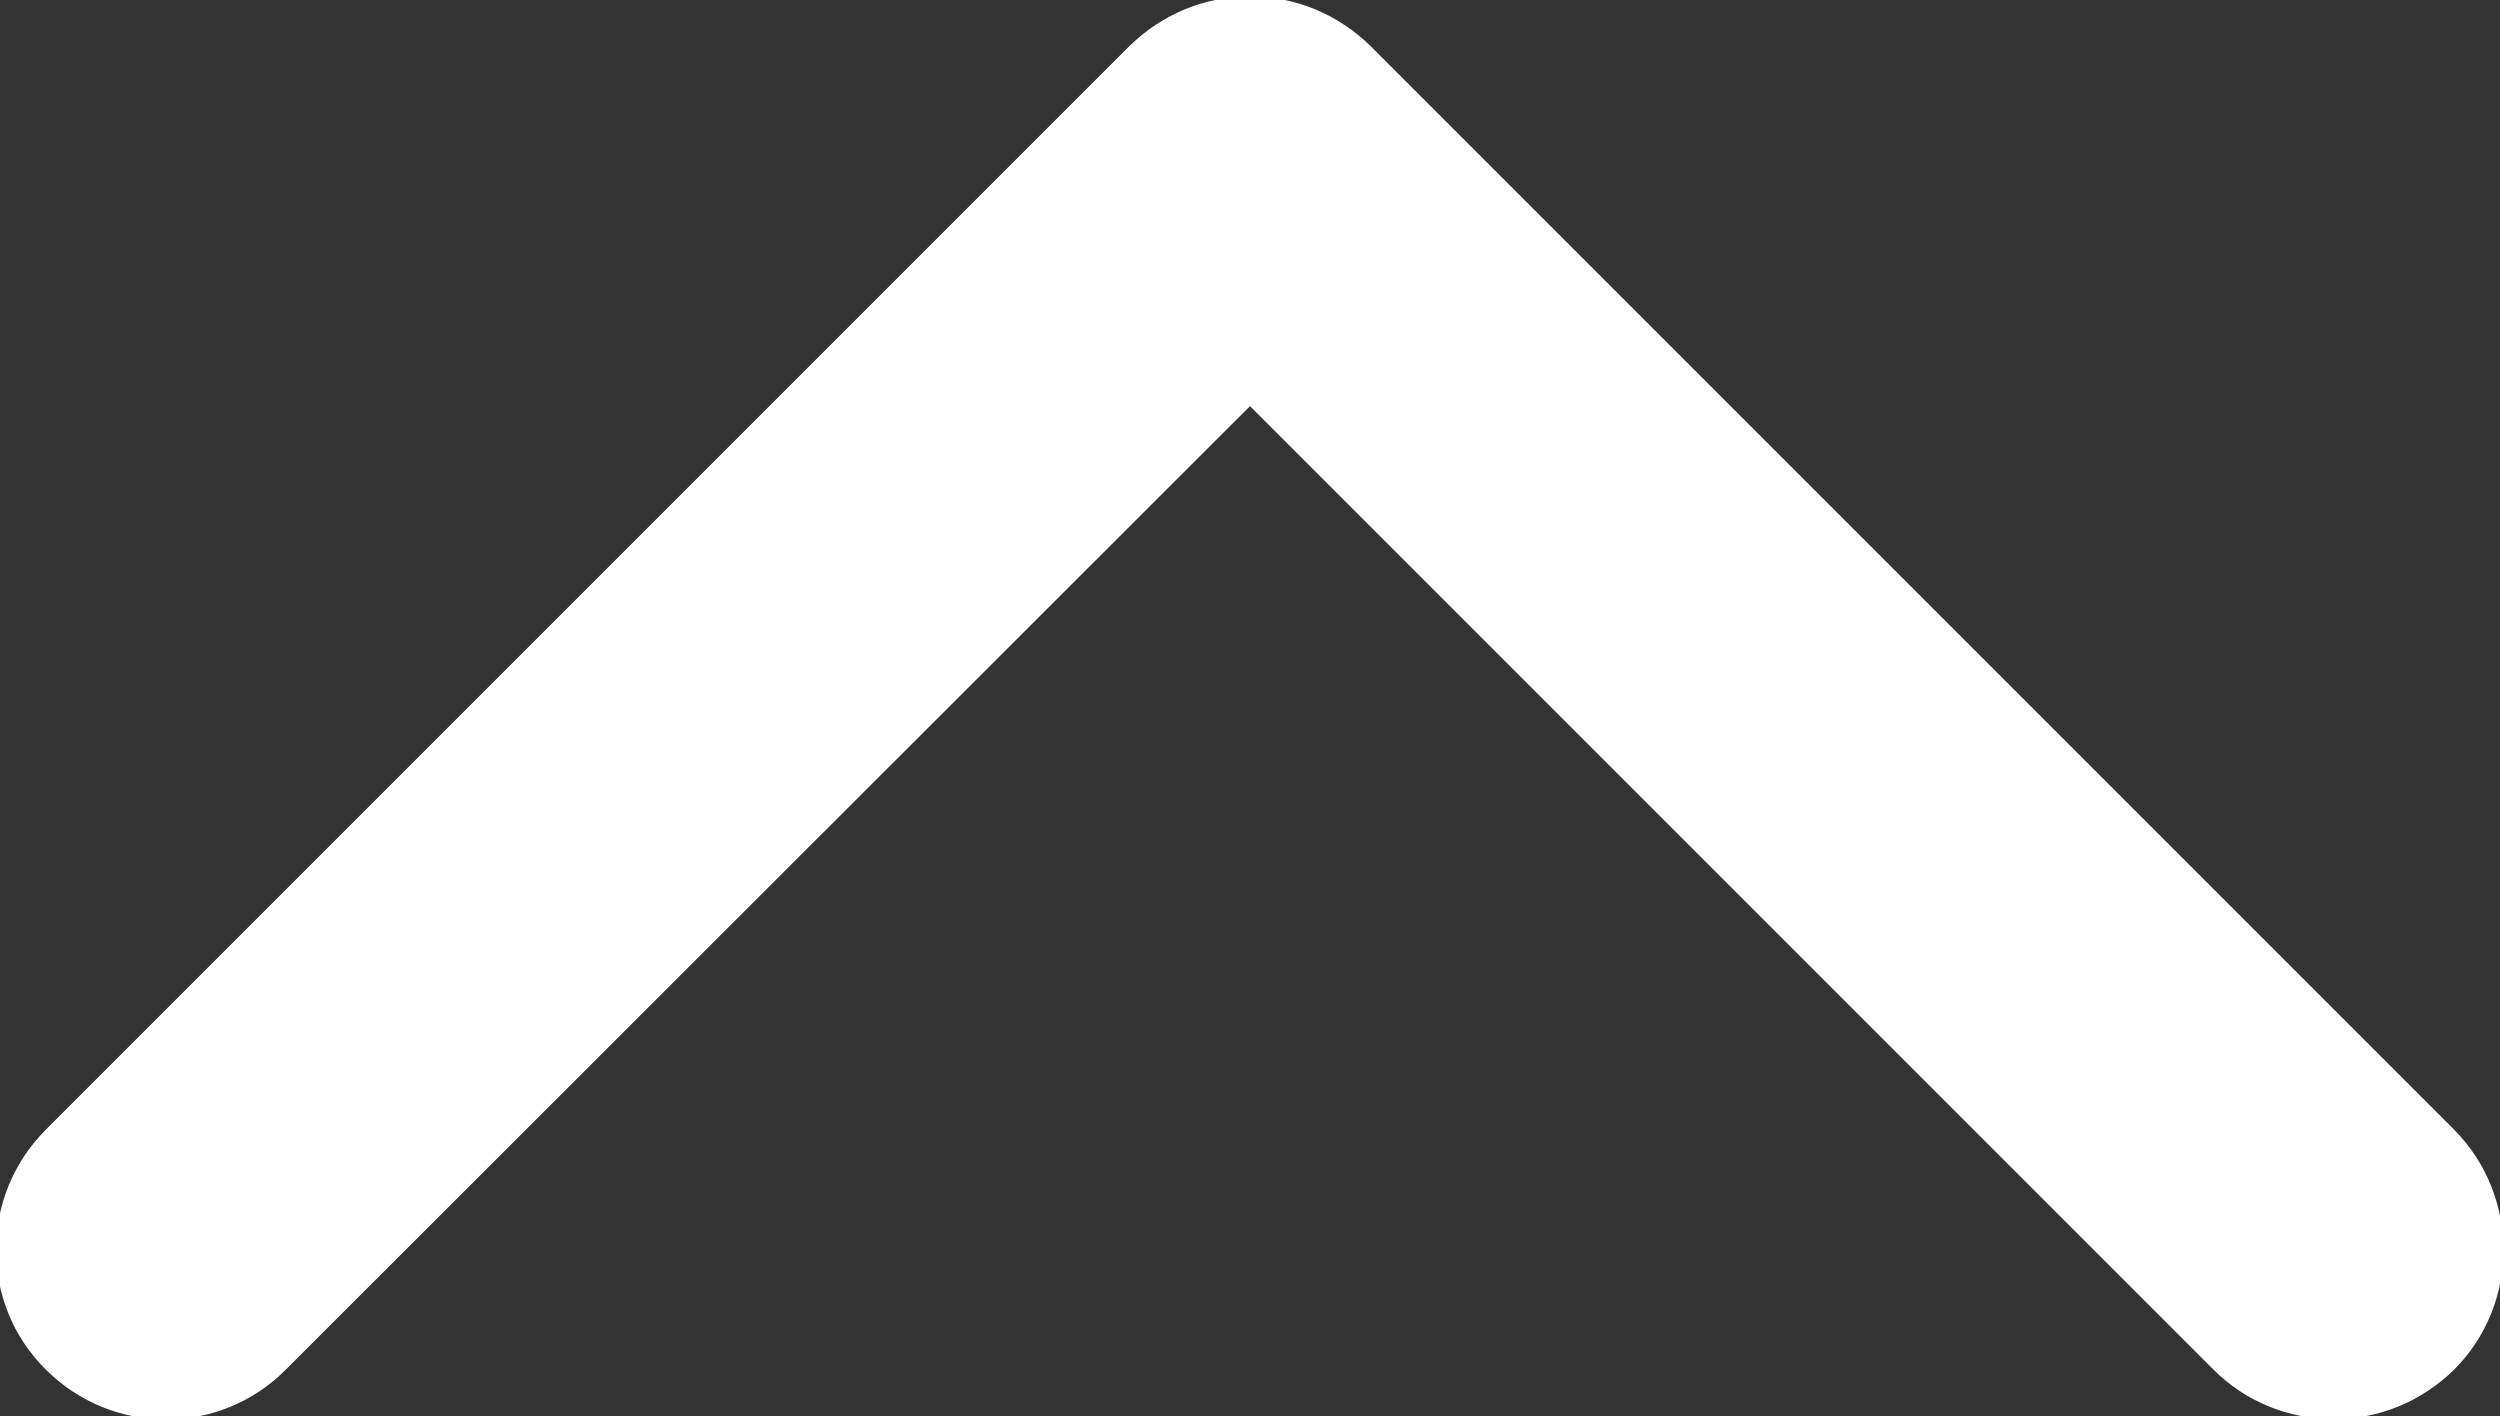 <?xml version="1.0" encoding="utf-8"?>
<!-- Generator: Adobe Illustrator 27.0.1, SVG Export Plug-In . SVG Version: 6.00 Build 0)  -->
<svg version="1.1" id="Layer_1" xmlns="http://www.w3.org/2000/svg" xmlns:xlink="http://www.w3.org/1999/xlink" x="0px" y="0px"
	 viewBox="0 0 346 196" style="enable-background:new 0 0 346 196;" xml:space="preserve">
<rect x="0" y="0" width="346" height="196" fill="#333333" stroke="none"/>
<style type="text/css">
	.st0{fill:#FFFFFF;stroke:#FFFFFF;stroke-miterlimit:10;}
</style>
<path class="st0" d="M339.3,156.7l-150-150C184.9,2.4,179.1,0,173,0s-11.9,2.4-16.3,6.7l-150,150c-9,9-9,23.6,0,32.5
	c9,9,23.6,9,32.5,0L173,55.5l133.7,133.7c4.3,4.3,10.1,6.7,16.3,6.7s11.9-2.4,16.3-6.7C348.2,180.3,348.2,165.7,339.3,156.7z"/>
</svg>
